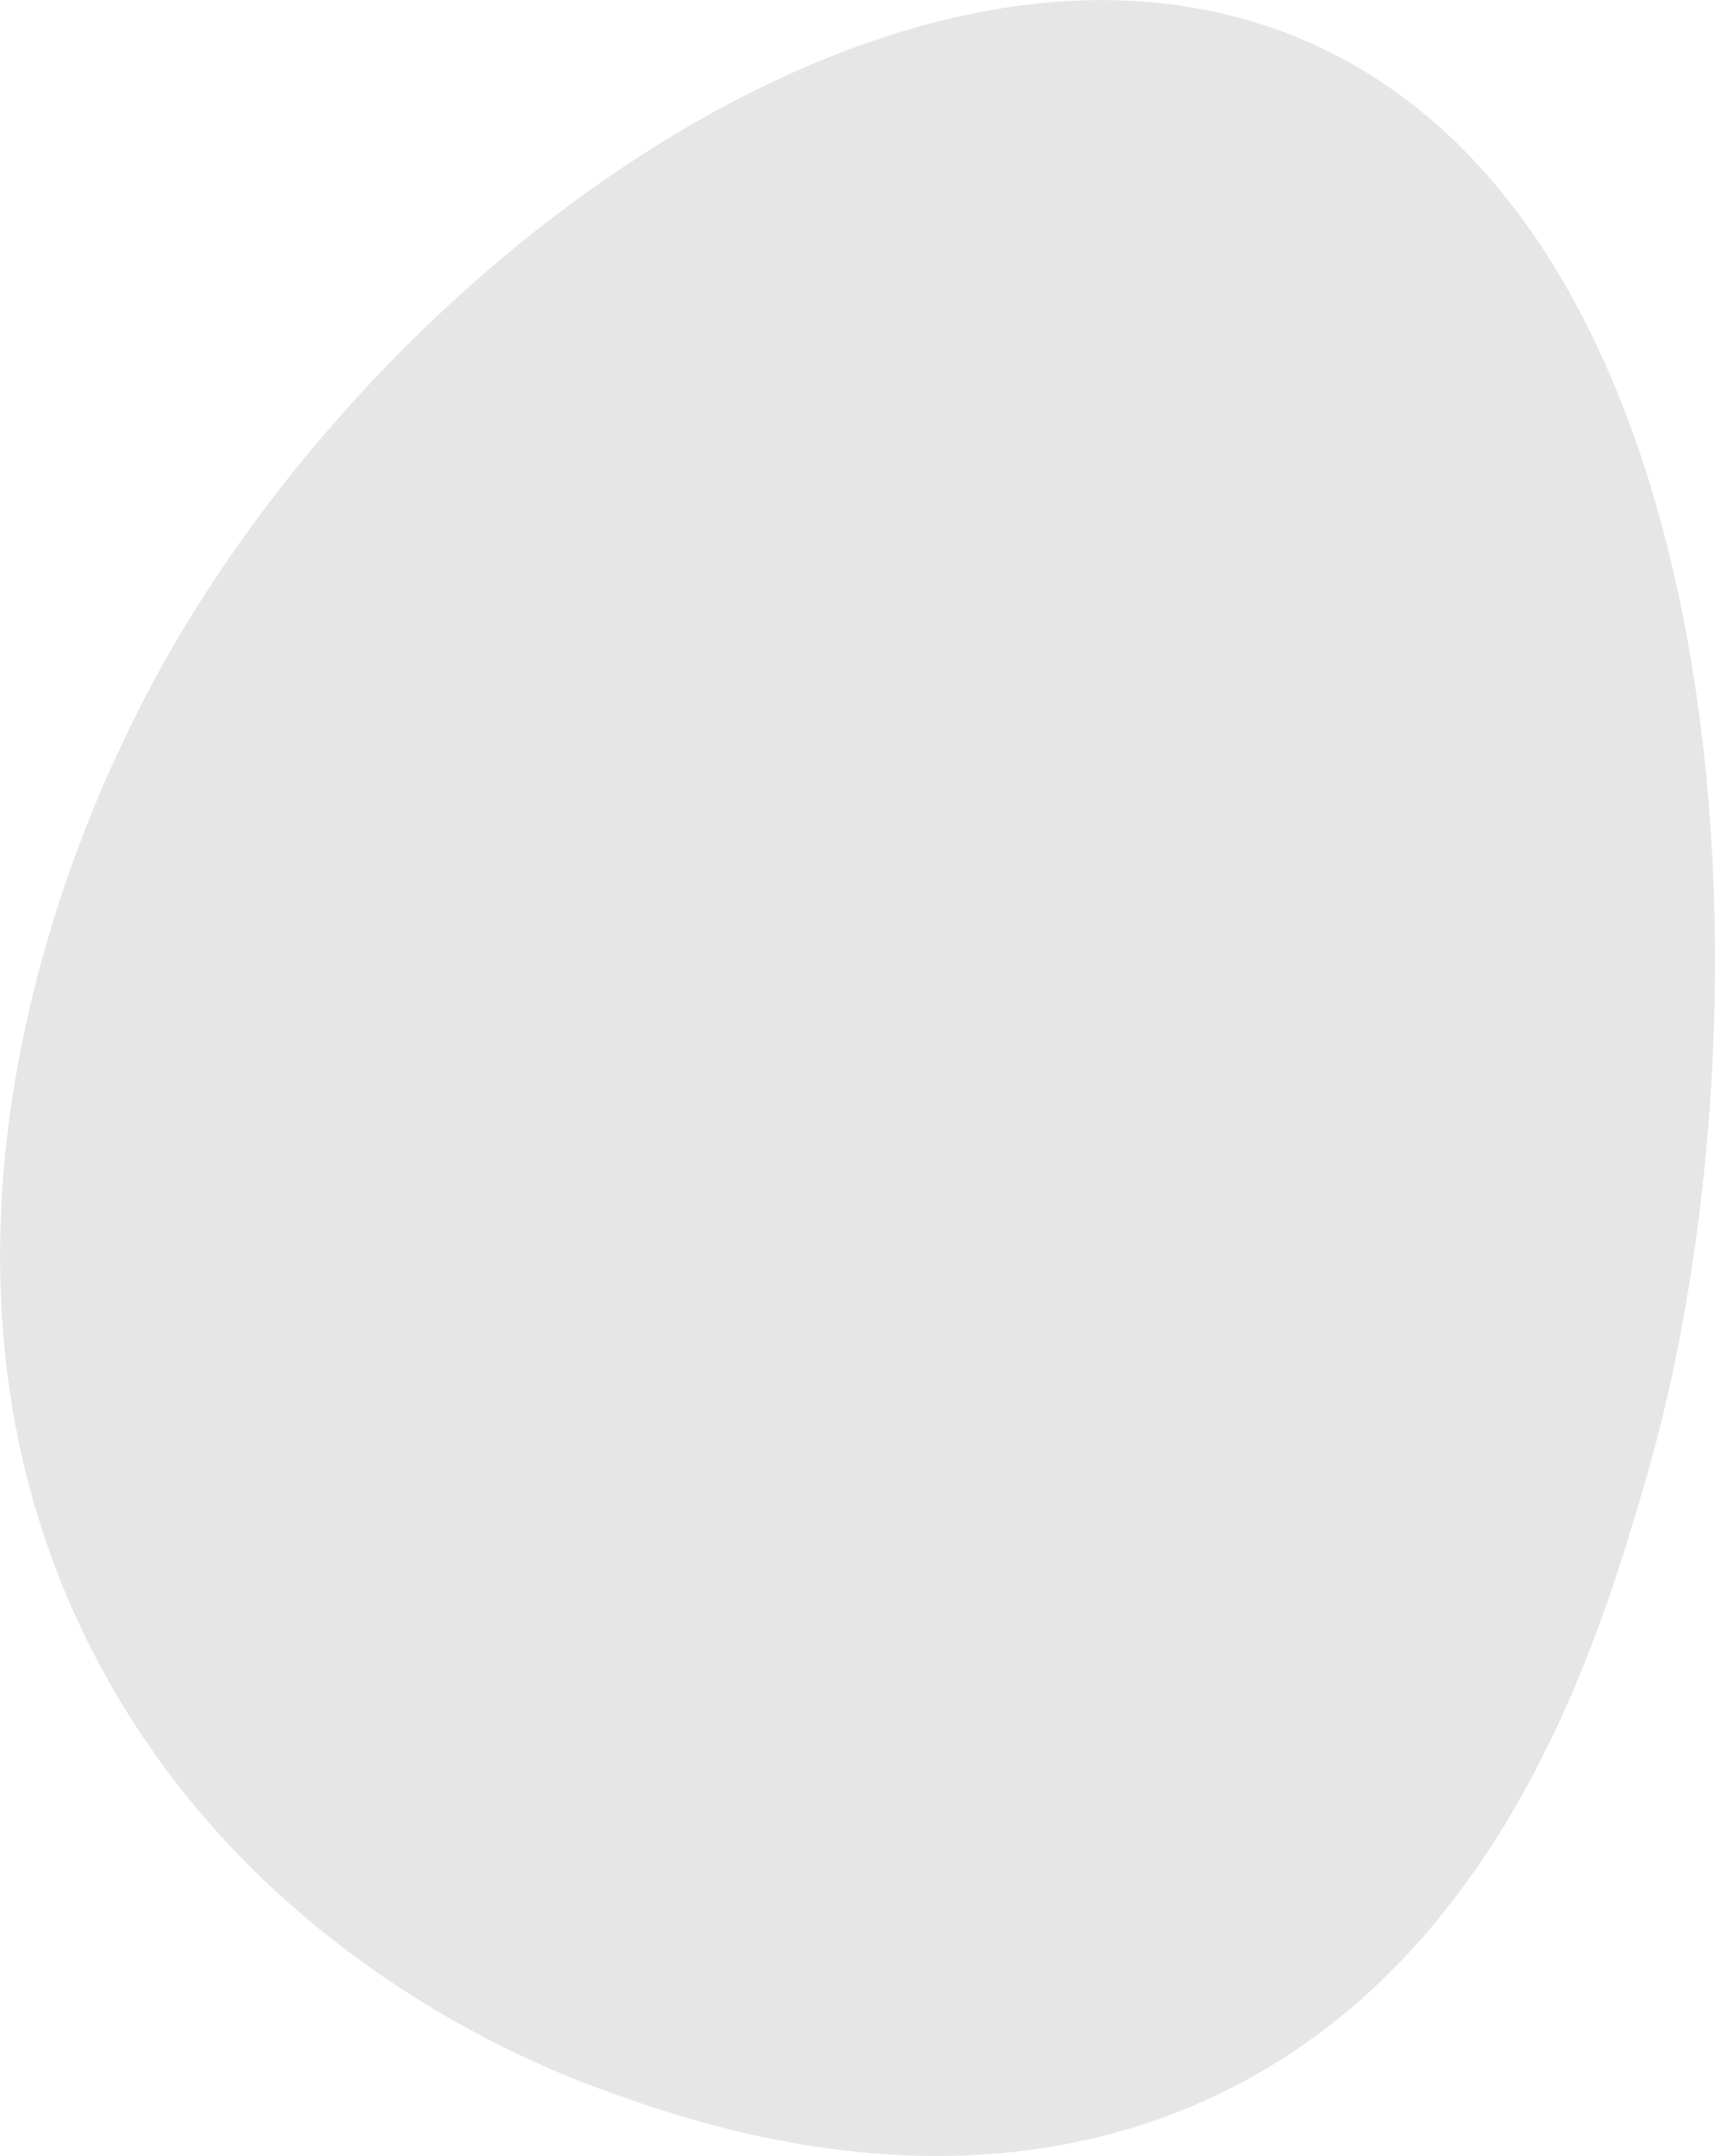 <?xml version="1.0" encoding="UTF-8"?>
<svg id="Layer_1" data-name="Layer 1" xmlns="http://www.w3.org/2000/svg" viewBox="0 0 61.99 77.88">
  <defs>
    <style>
      .cls-1 {
        fill: #e6e6e6;
        stroke-width: 0px;
      }
    </style>
  </defs>
  <path class="cls-1" d="M4.72,26.23c-1.42,2.92-9.2,18.97-1.06,34.02,5.56,10.29,15.4,14.26,18.17,15.26,3.1,1.12,12.4,4.48,21.59.43,10.86-4.79,14.38-16.75,16.02-22.32,5.06-17.2,3.5-46.24-13.01-52.45C31.86-4.32,12.35,10.5,4.72,26.23Z"/>
</svg>